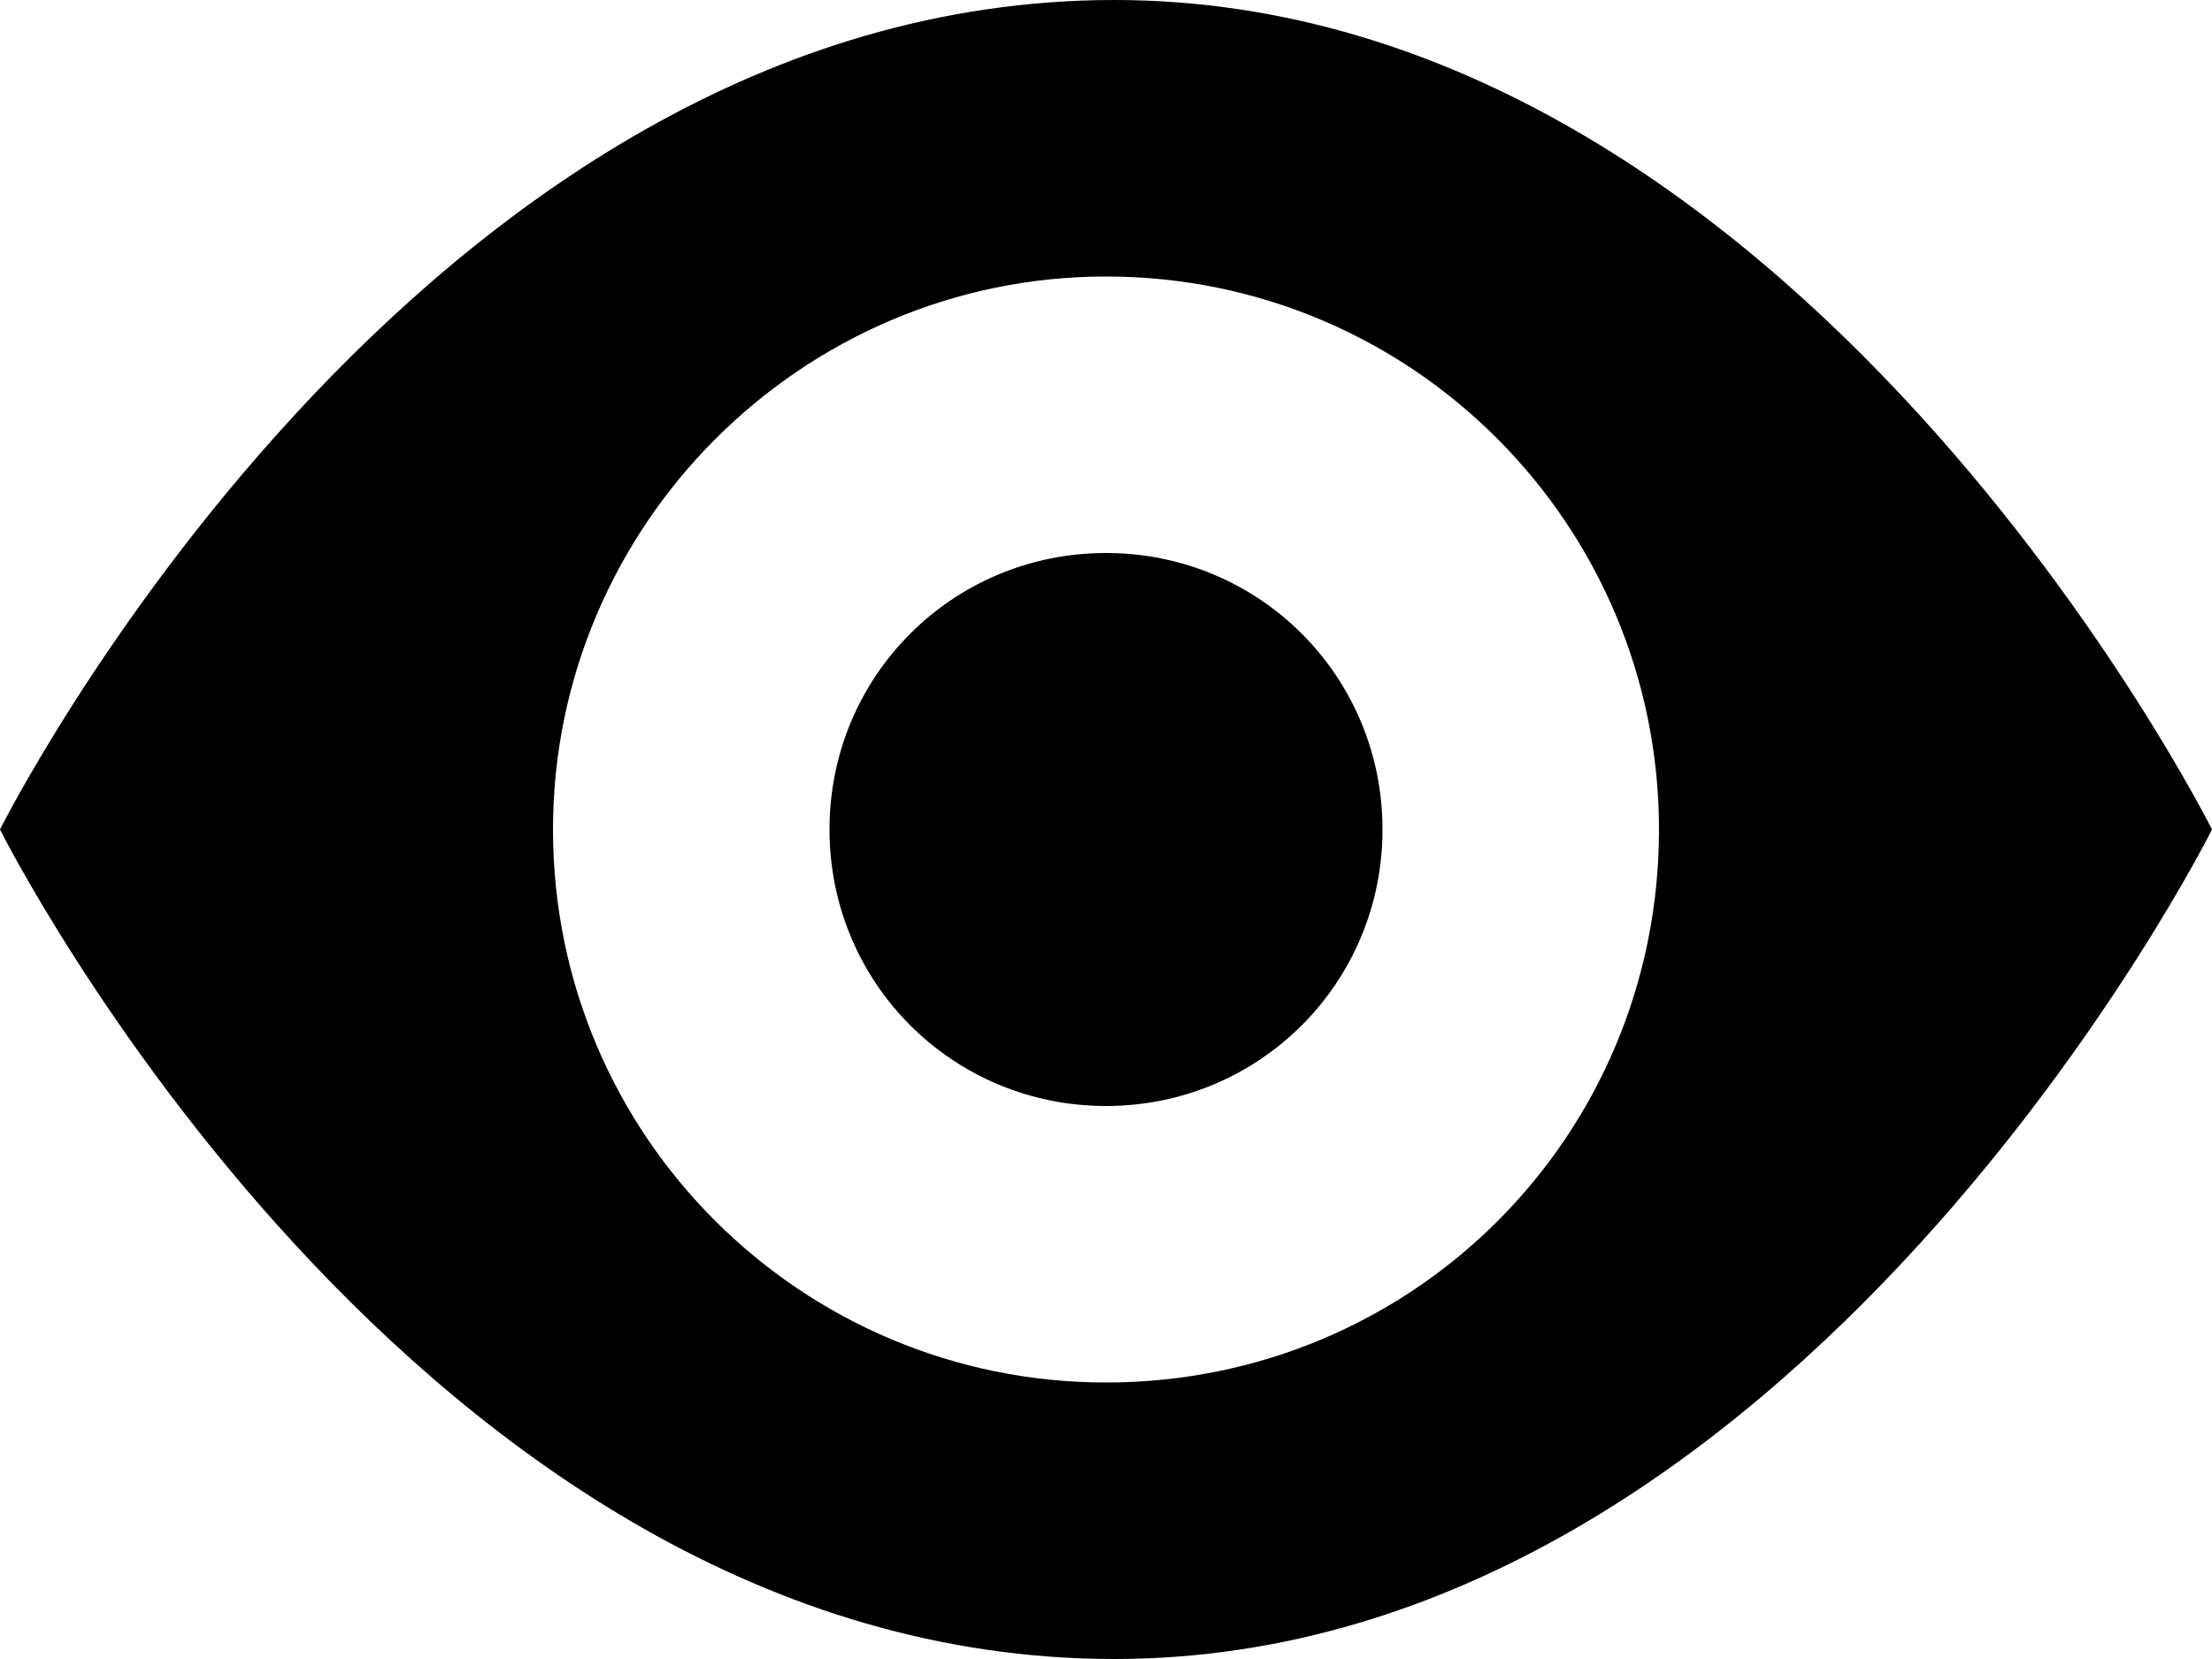 <?xml version="1.0" encoding="UTF-8"?>
<svg width="492px" height="369px" viewBox="0 0 492 369" version="1.1" xmlns="http://www.w3.org/2000/svg" xmlns:xlink="http://www.w3.org/1999/xlink">
    <!-- Generator: Sketch 63.1 (92452) - https://sketch.com -->
    <title>unique_views</title>
    <desc>Created with Sketch.</desc>
    <g id="Page-1" stroke="none" stroke-width="1" fill="none" fill-rule="evenodd">
        <g id="total_views" transform="translate(0, -59)" fill="#000000" fill-rule="nonzero">
            <path d="M247.845,59 C92.25,59 0,243.5 0,243.5 C0,243.5 92.25,428 247.845,428 C399.75,428 492,243.5 492,243.5 C492,243.5 399.75,59 247.845,59 Z M246,366.5 C178.35,366.5 123,311.765 123,243.5 C123,175.85 178.35,120.5 246,120.5 C314.265,120.5 369,175.85 369,243.5 C369,311.765 314.265,366.5 246,366.5 Z M307.5,243.5 C307.5,277.632 280.132,305 246,305 C211.868,305 184.5,277.632 184.5,243.5 C184.5,209.368 211.868,182 246,182 C280.132,182 307.5,209.368 307.5,243.5 Z" id="unique_views"></path>
        </g>
    </g>
</svg>
